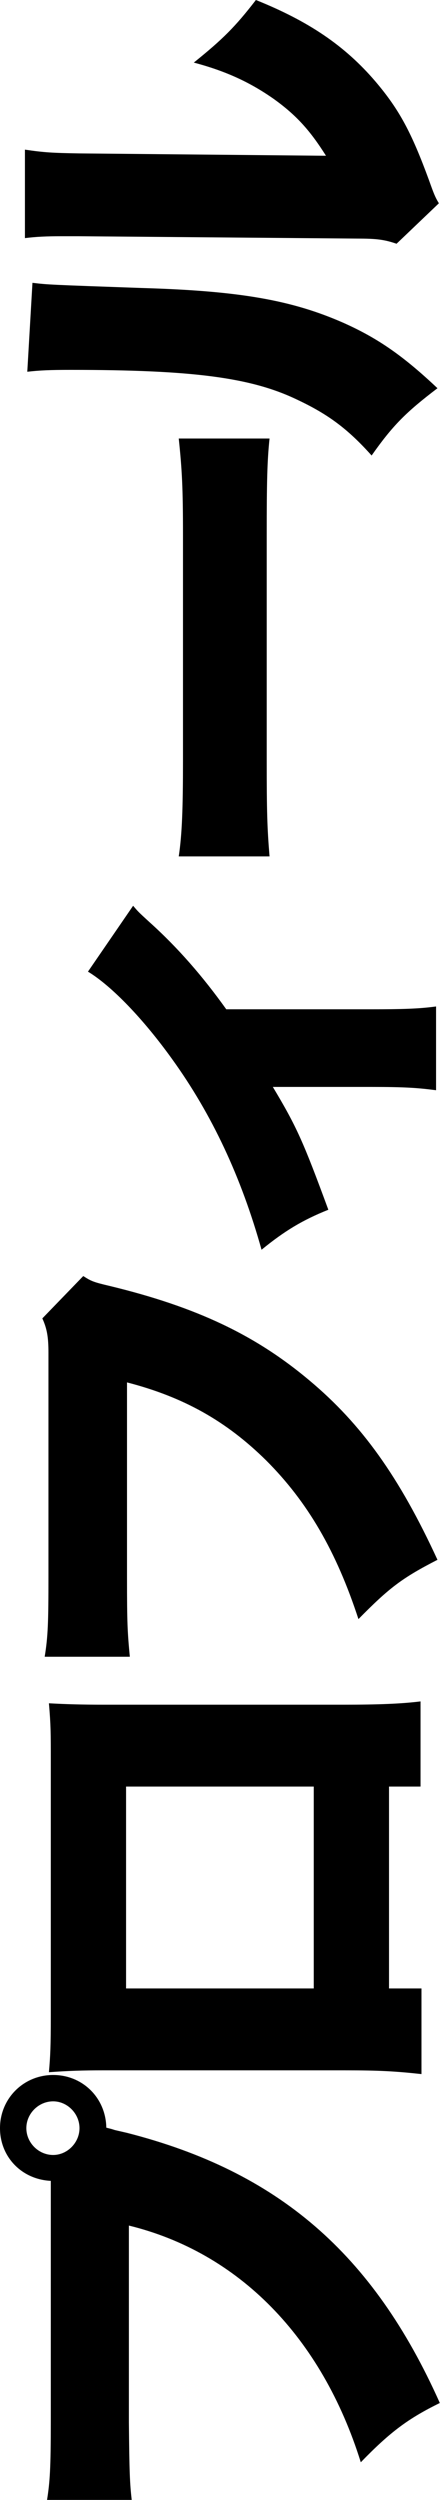 <svg aria-hidden="true" fill="currentColor" width="135" height="765" viewBox="0 0 135 765">
  <path d="M32.544 651.088l1.152.288c.576.144 1.008.288 1.44.432l3.744.864c46.224 11.808 75.312 36.864 95.76 82.656-9.648 4.752-15.12 8.784-24.192 18.144-11.952-38.304-37.44-64.224-70.992-72.432v60.192c.144 15.264.288 18.72.864 23.76H14.4c.864-5.472 1.152-9.504 1.152-24.192v-73.44C6.624 666.928 0 660.016 0 651.232c0-9.072 7.2-16.272 16.272-16.272s16.128 7.056 16.272 16.128zm-24.48.144c0 4.464 3.744 8.208 8.208 8.208 4.32 0 8.064-3.744 8.064-8.208s-3.744-8.208-8.064-8.208c-4.464 0-8.208 3.744-8.208 8.208zm111.024-104.528v61.776h9.936v26.208c-7.92-.864-12.816-1.152-23.472-1.152H31.536c-6.192 0-10.656.144-16.56.576.432-5.04.576-7.92.576-17.424v-77.616c0-8.928 0-11.088-.576-17.856 5.04.288 10.224.432 16.992.432h73.008c11.088 0 18-.288 23.76-1.008v26.064h-9.648zm-23.04 0H38.592v61.776h57.456v-61.776zM12.96 403.44l12.528-12.96c2.448 1.584 3.168 1.872 8.064 3.024 26.784 6.48 44.784 15.12 61.2 28.944 15.984 13.392 27.504 29.52 39.168 54.864-10.944 5.616-14.832 8.64-24.192 18.144-6.768-20.736-15.552-35.856-28.224-48.528-12.24-12.096-25.344-19.44-42.624-23.904v59.76c0 13.968.144 16.56.864 24.192H13.68c1.008-6.192 1.152-10.512 1.152-24.624v-68.4c0-4.752-.432-7.344-1.872-10.512zm13.968-106.112l13.824-20.16c1.584 1.872 1.584 1.872 5.04 5.04 8.64 7.776 16.272 16.56 23.472 26.64h44.352c9.36 0 14.688-.144 19.872-.864v25.632c-5.616-.72-9.36-1.008-19.872-1.008H83.52c7.344 12.24 9.36 16.848 16.992 37.584-7.92 3.168-13.392 6.48-20.448 12.24-6.192-22.176-15.12-41.328-27.36-58.32-8.784-12.24-18.432-22.32-25.776-26.784zm55.584-35.264H54.72c1.008-6.768 1.296-14.544 1.296-29.52v-68.832c0-14.4-.288-19.872-1.296-29.52h27.792c-.72 6.912-.864 13.248-.864 29.664V232.4c0 16.128.144 20.88.864 29.664zM8.352 113.76l1.584-27.216c4.896.576 4.896.576 33.408 1.584 30.096.864 46.08 3.744 61.776 10.656 10.656 4.752 18.432 10.224 28.8 20.016-9.648 7.344-13.68 11.376-20.16 20.592-7.344-8.208-13.392-12.672-22.896-17.136-14.112-6.768-31.968-9.072-69.264-9.072-6.336 0-9.504.144-13.248.576zm-.72-40.896V45.792c5.904.864 8.208 1.008 16.704 1.152l75.456.72c-4.896-7.776-9.072-12.384-15.84-17.28-7.344-5.184-14.832-8.64-24.624-11.232C68.256 11.952 72 8.208 78.336 0c16.128 6.48 27.216 13.968 36.576 24.912 7.344 8.64 11.088 15.696 16.416 30.24 1.44 4.032 1.872 5.184 3.024 7.056l-12.96 12.384c-3.744-1.296-6.192-1.584-12.096-1.584l-85.248-.72h-5.184c-4.608 0-7.776.144-11.232.576z" />
</svg>
